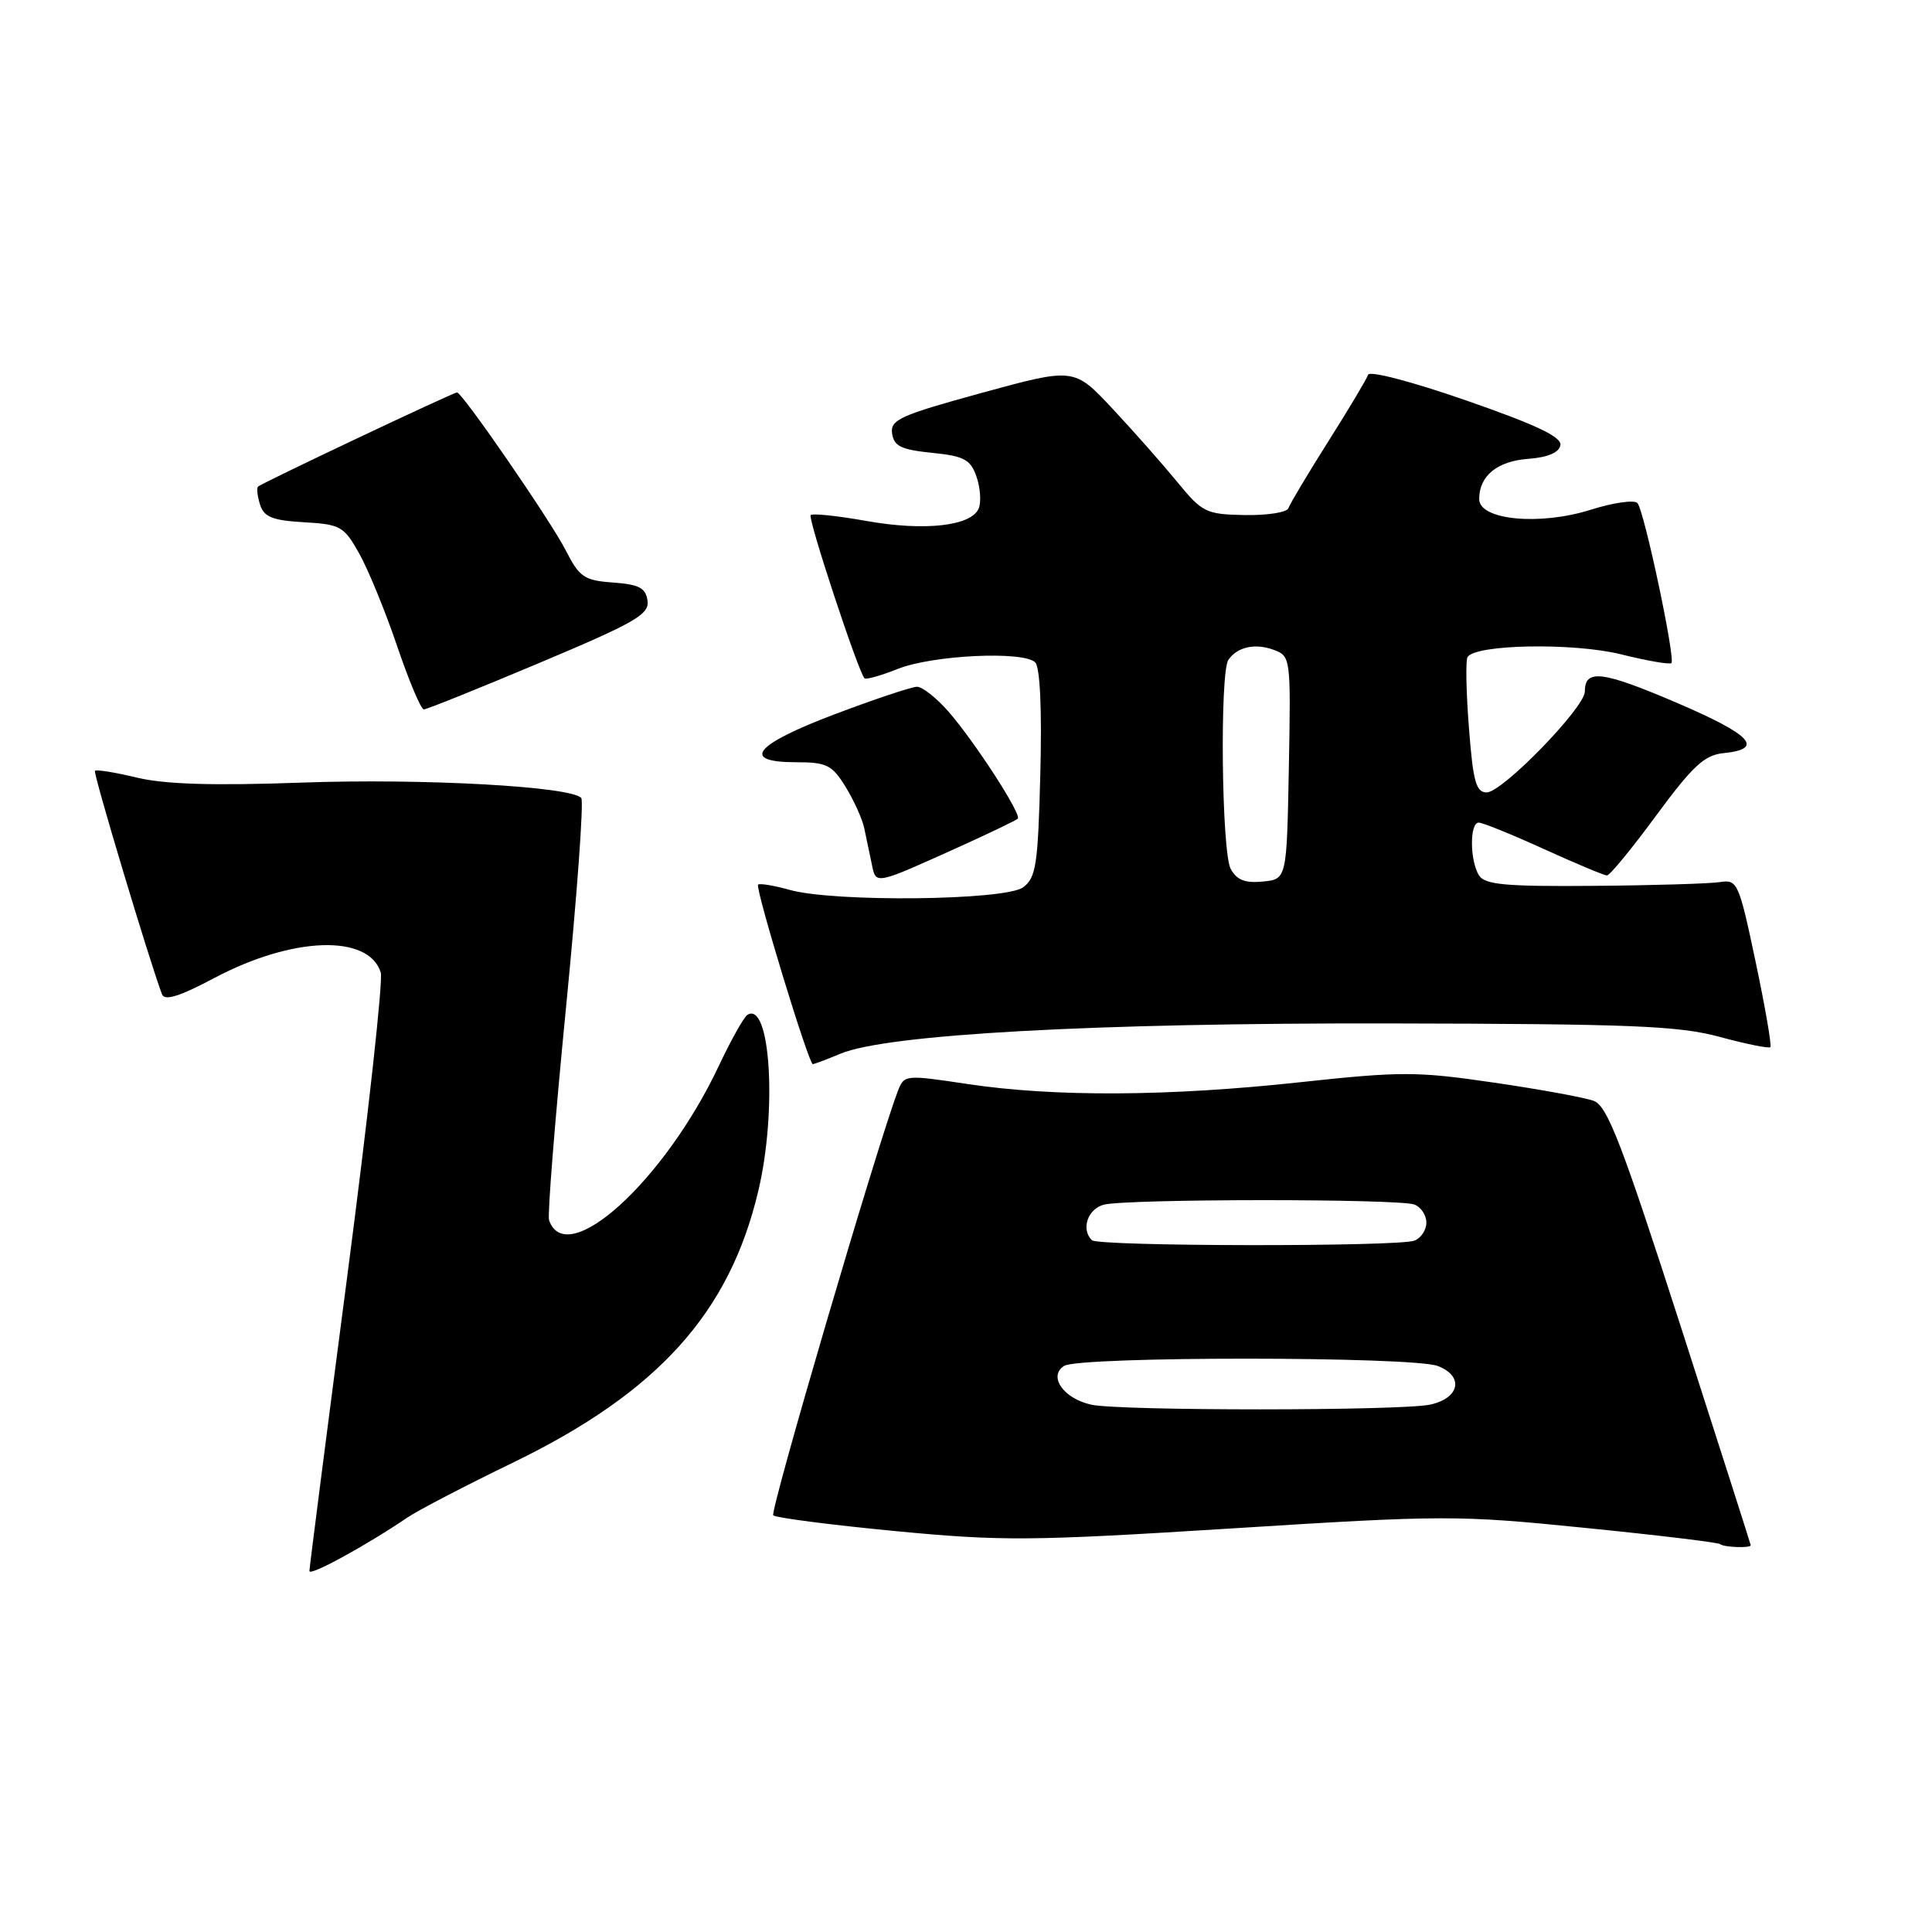 <?xml version="1.0" encoding="UTF-8" standalone="no"?>
<!DOCTYPE svg PUBLIC "-//W3C//DTD SVG 1.1//EN" "http://www.w3.org/Graphics/SVG/1.1/DTD/svg11.dtd" >
<svg xmlns="http://www.w3.org/2000/svg" xmlns:xlink="http://www.w3.org/1999/xlink" version="1.1" viewBox="0 0 256 256">
 <g >
 <path fill="currentColor"
d=" M 54.00 201.07 C 55.38 200.13 61.67 196.86 68.00 193.79 C 87.19 184.47 96.67 173.96 100.49 157.76 C 102.99 147.17 102.08 132.59 99.04 134.47 C 98.57 134.76 96.86 137.81 95.24 141.25 C 88.04 156.50 75.04 168.31 72.75 161.67 C 72.53 161.03 73.54 148.35 75.00 133.50 C 76.46 118.65 77.37 106.16 77.02 105.74 C 75.73 104.21 56.06 103.12 39.97 103.70 C 28.22 104.12 21.88 103.93 18.15 103.04 C 15.26 102.34 12.75 101.94 12.58 102.14 C 12.32 102.43 19.81 127.38 21.47 131.76 C 21.81 132.65 23.81 132.03 28.40 129.59 C 38.77 124.09 48.83 123.75 50.45 128.85 C 50.78 129.87 48.78 147.96 46.02 169.05 C 43.26 190.14 41.00 207.74 41.00 208.17 C 41.00 208.90 48.52 204.79 54.00 201.07 Z  M 231.98 204.75 C 231.97 204.61 227.77 191.49 222.65 175.58 C 214.88 151.48 212.98 146.54 211.18 145.87 C 209.99 145.43 204.04 144.34 197.94 143.45 C 187.77 141.96 185.67 141.95 172.18 143.41 C 154.82 145.29 139.68 145.37 128.15 143.63 C 119.88 142.39 119.80 142.40 118.95 144.63 C 116.20 151.85 101.98 200.31 102.46 200.79 C 102.78 201.11 110.03 202.05 118.56 202.87 C 132.79 204.23 136.52 204.20 163.29 202.52 C 191.35 200.75 193.19 200.75 210.00 202.45 C 219.62 203.41 227.69 204.39 227.92 204.60 C 228.37 205.03 232.01 205.16 231.98 204.75 Z  M 111.37 139.62 C 117.51 137.05 144.94 135.54 184.00 135.61 C 216.17 135.67 222.40 135.92 227.86 137.39 C 231.36 138.34 234.38 138.95 234.58 138.75 C 234.78 138.56 233.90 133.47 232.63 127.45 C 230.41 116.94 230.22 116.52 227.91 116.88 C 226.58 117.09 219.07 117.32 211.21 117.38 C 199.51 117.48 196.76 117.23 195.98 116.00 C 194.75 114.05 194.72 109.00 195.94 109.00 C 196.46 109.00 200.35 110.58 204.57 112.50 C 208.79 114.42 212.56 116.00 212.93 116.00 C 213.31 116.00 216.25 112.42 219.46 108.05 C 224.26 101.53 225.85 100.05 228.33 99.80 C 233.87 99.25 232.13 97.38 222.08 93.08 C 212.27 88.89 210.00 88.62 210.00 91.63 C 210.00 93.76 199.06 105.00 197.00 105.00 C 195.58 105.00 195.19 103.57 194.64 96.42 C 194.27 91.71 194.19 87.49 194.46 87.06 C 195.51 85.37 208.48 85.14 214.79 86.70 C 218.24 87.56 221.25 88.08 221.47 87.86 C 222.03 87.30 217.87 67.67 216.97 66.66 C 216.56 66.20 213.77 66.60 210.76 67.55 C 203.99 69.68 196.00 68.91 196.00 66.13 C 196.00 63.06 198.37 61.11 202.49 60.80 C 205.08 60.61 206.58 59.97 206.76 59.00 C 206.96 57.90 203.61 56.31 194.33 53.08 C 187.11 50.57 181.47 49.09 181.28 49.66 C 181.09 50.22 178.72 54.20 176.00 58.50 C 173.28 62.80 170.91 66.78 170.72 67.34 C 170.54 67.89 167.93 68.30 164.94 68.25 C 159.79 68.15 159.31 67.91 156.00 63.87 C 154.07 61.52 150.21 57.14 147.41 54.15 C 142.32 48.71 142.32 48.71 130.12 52.05 C 119.25 55.03 117.94 55.62 118.21 57.45 C 118.45 59.12 119.42 59.59 123.48 60.00 C 127.75 60.43 128.59 60.88 129.38 63.13 C 129.89 64.58 130.03 66.47 129.70 67.33 C 128.80 69.70 122.53 70.41 114.80 69.03 C 110.99 68.35 107.67 68.00 107.42 68.25 C 107.00 68.66 113.72 89.01 114.55 89.88 C 114.75 90.08 116.73 89.52 118.95 88.64 C 123.54 86.80 135.62 86.22 137.17 87.77 C 137.81 88.41 138.07 93.95 137.85 102.48 C 137.54 114.64 137.28 116.32 135.56 117.58 C 133.18 119.32 110.59 119.57 104.66 117.92 C 102.54 117.33 100.65 117.02 100.45 117.22 C 100.03 117.64 107.15 141.00 107.70 141.00 C 107.90 141.00 109.55 140.38 111.37 139.62 Z  M 127.48 112.04 C 131.31 110.30 134.63 108.70 134.86 108.48 C 135.41 107.93 129.14 98.25 125.65 94.26 C 124.08 92.47 122.22 91.00 121.51 91.00 C 120.81 91.00 115.90 92.64 110.61 94.64 C 99.92 98.68 98.06 101.00 105.51 101.00 C 109.53 101.00 110.25 101.36 112.04 104.25 C 113.14 106.04 114.26 108.51 114.52 109.75 C 114.78 110.99 115.23 113.11 115.51 114.47 C 116.09 117.27 115.74 117.34 127.48 112.04 Z  M 71.47 87.84 C 84.19 82.49 86.06 81.41 85.80 79.59 C 85.56 77.90 84.68 77.44 81.24 77.19 C 77.40 76.91 76.78 76.49 74.94 72.88 C 72.96 69.00 61.25 52.00 60.56 52.00 C 60.06 52.00 34.63 64.03 34.19 64.48 C 33.98 64.68 34.11 65.76 34.46 66.87 C 34.98 68.51 36.11 68.96 40.28 69.20 C 45.13 69.48 45.58 69.74 47.62 73.38 C 48.81 75.52 51.07 81.03 52.63 85.63 C 54.19 90.23 55.78 94.00 56.16 94.00 C 56.54 94.00 63.43 91.23 71.47 87.84 Z  M 144.61 186.13 C 140.93 185.33 138.85 182.36 141.00 180.99 C 143.01 179.70 187.13 179.72 190.51 181.00 C 194.02 182.34 193.43 185.28 189.49 186.12 C 185.62 186.95 148.39 186.96 144.61 186.13 Z  M 144.67 164.33 C 143.22 162.88 144.12 160.20 146.25 159.63 C 149.20 158.84 185.37 158.82 187.42 159.61 C 188.29 159.94 189.00 161.02 189.00 162.00 C 189.00 162.98 188.29 164.06 187.42 164.39 C 185.26 165.22 145.50 165.17 144.67 164.33 Z  M 163.07 115.12 C 161.87 112.89 161.61 89.11 162.77 87.43 C 163.94 85.72 166.32 85.19 168.78 86.11 C 171.02 86.94 171.05 87.15 170.78 101.73 C 170.50 116.50 170.50 116.50 167.32 116.81 C 164.96 117.04 163.86 116.60 163.07 115.12 Z "/>
</g>
</svg>